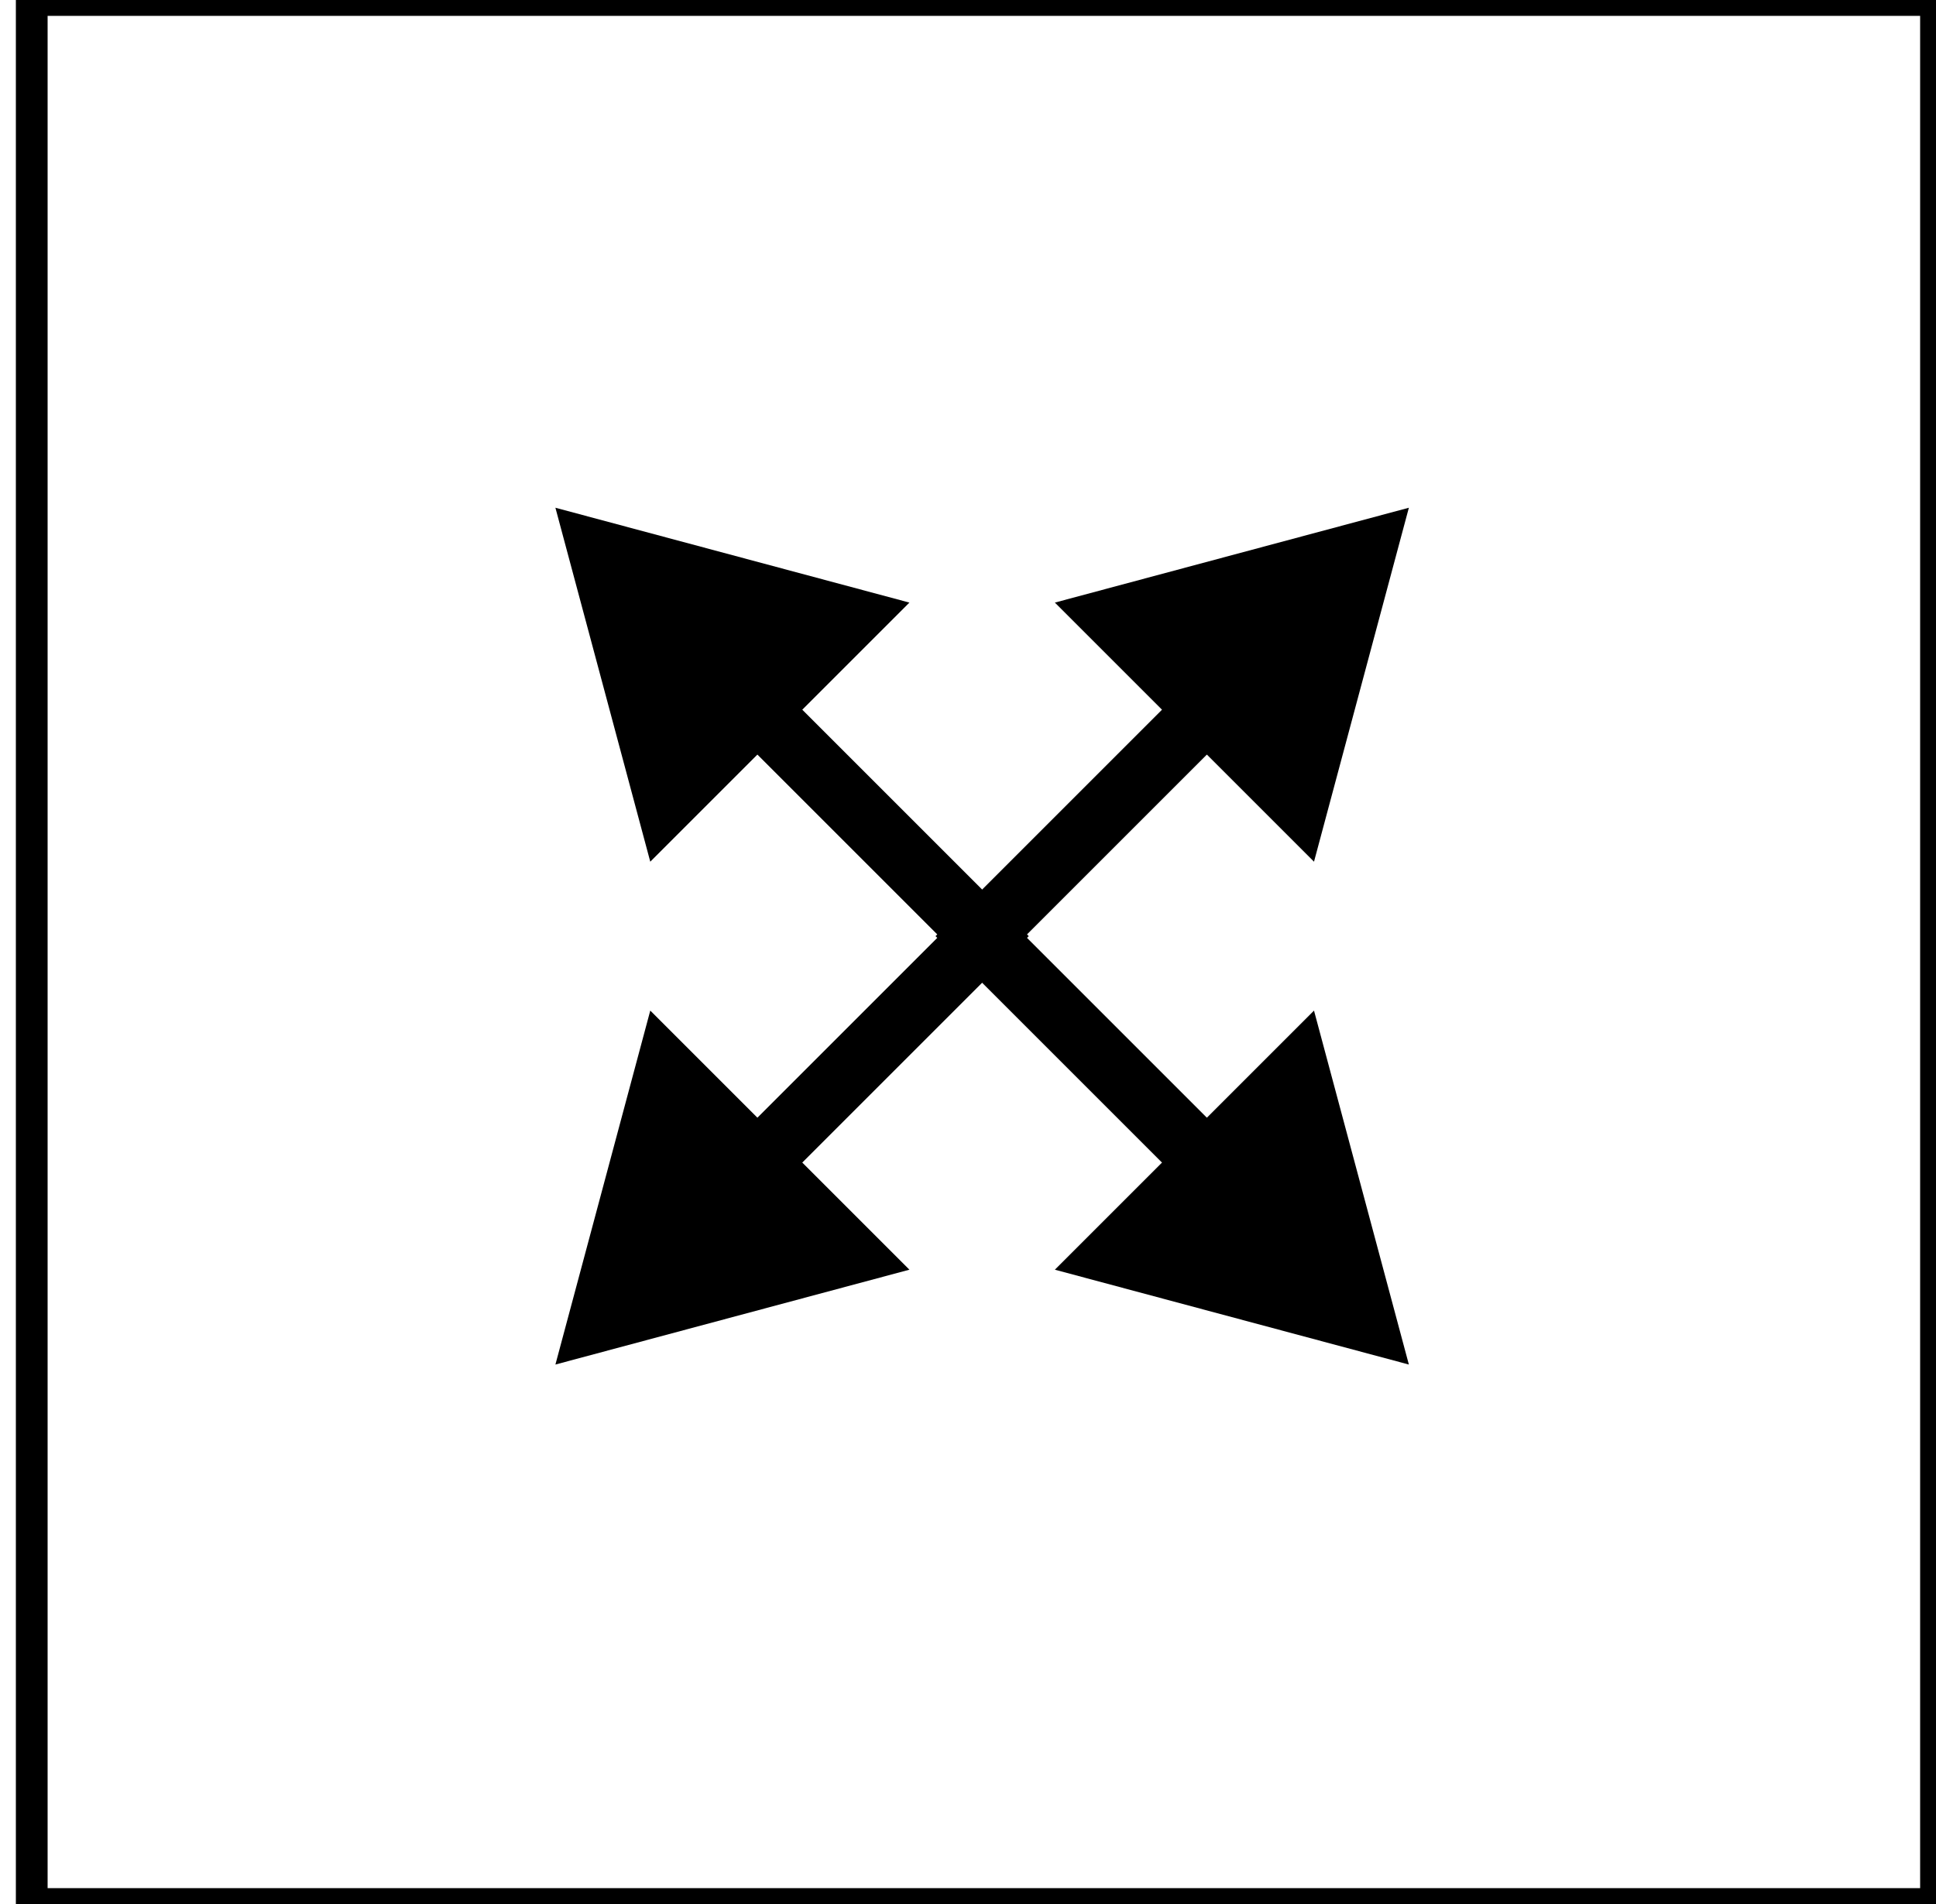 <svg width="61" height="60" viewBox="0 0 61 60" fill="none" xmlns="http://www.w3.org/2000/svg">
<g clip-path="url(#clip0_1525_81206)">
<path d="M17.5 16L20.489 27.154L28.654 18.989L17.5 16ZM31 29.5L31.707 30.207L32.414 29.5L31.707 28.793L31 29.5ZM17.5 43L28.654 40.011L20.489 31.846L17.5 43ZM23.157 23.071L30.293 30.207L31.707 28.793L24.571 21.657L23.157 23.071ZM30.293 28.793L23.157 35.929L24.571 37.343L31.707 30.207L30.293 28.793Z" fill="black"/>
<path d="M44.391 16L41.402 27.154L33.237 18.989L44.391 16ZM30.891 29.5L30.184 30.207L29.477 29.5L30.184 28.793L30.891 29.5ZM44.391 43L33.237 40.011L41.402 31.846L44.391 43ZM38.734 23.071L31.598 30.207L30.184 28.793L37.32 21.657L38.734 23.071ZM31.598 28.793L38.734 35.929L37.32 37.343L30.184 30.207L31.598 28.793Z" fill="black"/>
</g>
<path d="M1 0V-0.5H0.5V0H1ZM61 0H61.5V-0.5H61V0ZM61 60V60.5H61.5V60H61ZM1 60H0.5V60.5H1V60ZM1 0.5H61V-0.5H1V0.5ZM60.5 0V60H61.5V0H60.5ZM61 59.5H1V60.5H61V59.5ZM1.5 60V0H0.5V60H1.5Z" fill="black"/>
<defs>
<clipPath id="clip0_1525_81206">
<rect width="50" height="50" fill="white" transform="translate(6 5)"/>
</clipPath>
</defs>
</svg>
